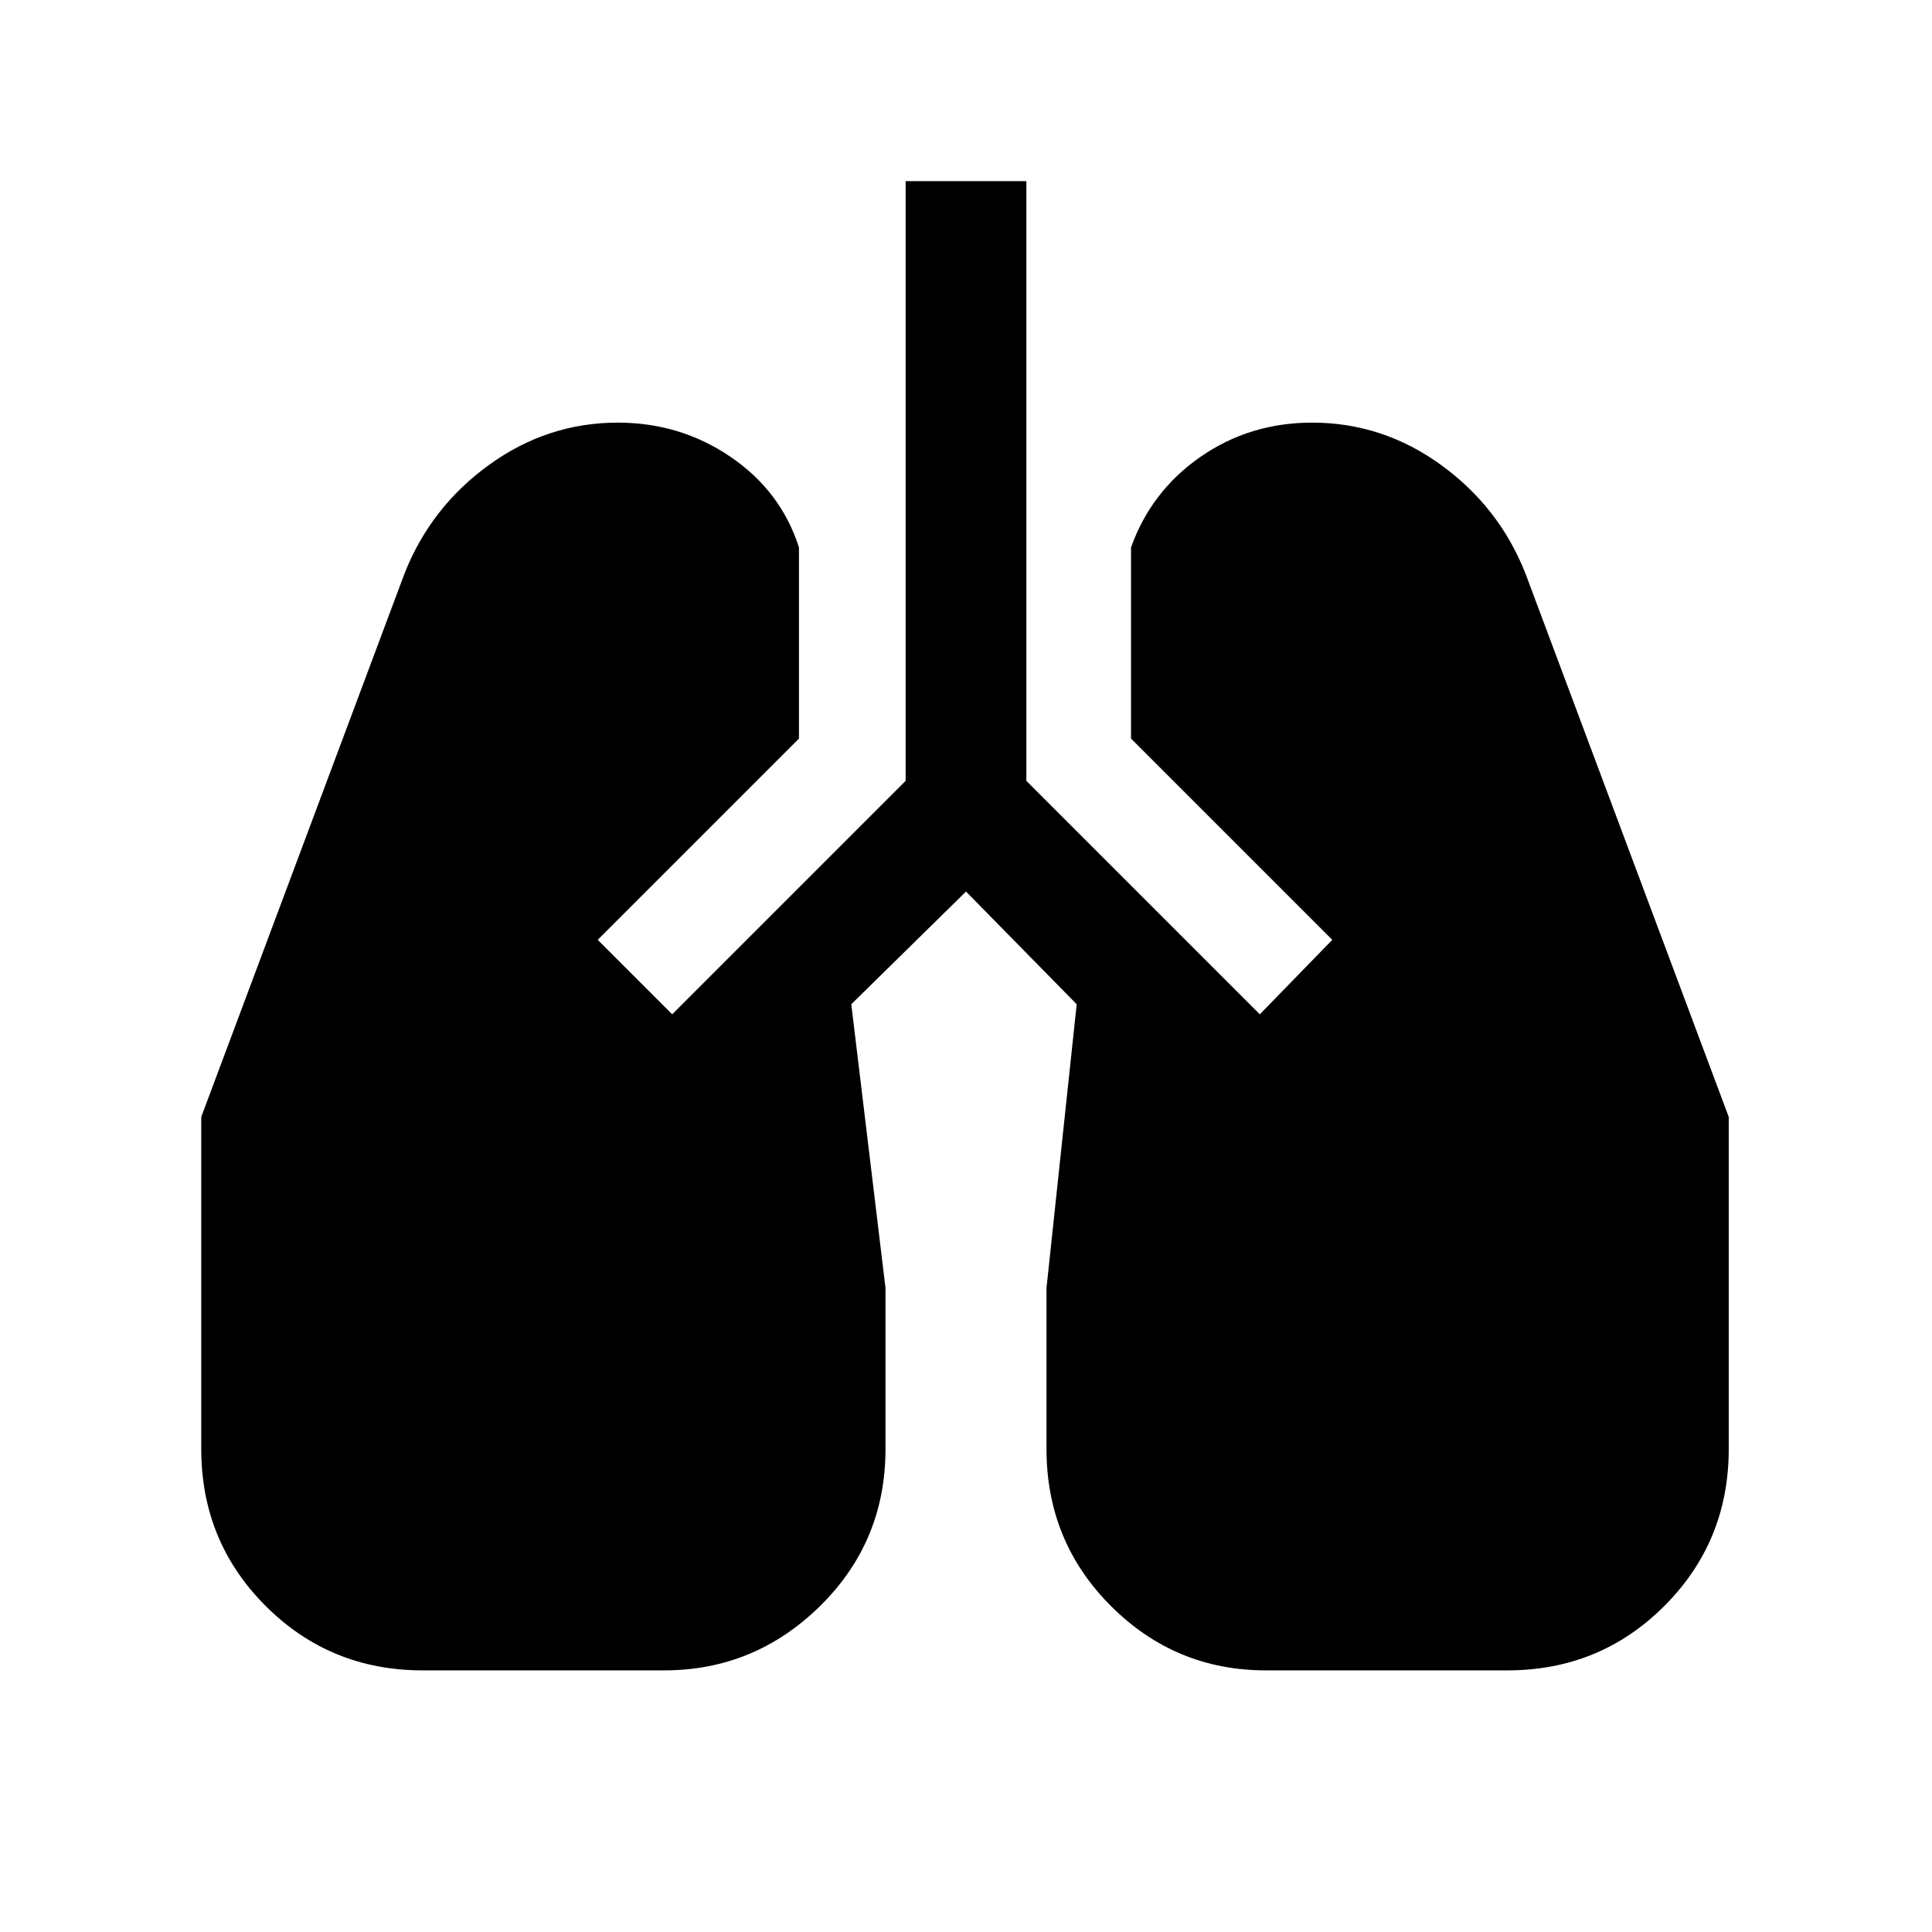 <svg xmlns="http://www.w3.org/2000/svg" height="24" width="24"><path d="M5.25 20.75q-1.15 0-1.95-.8T2.5 18v-4.125l2.525-6.75q.325-.825 1.05-1.35.725-.525 1.6-.525.775 0 1.4.425.625.425.85 1.125v2.375l-2.5 2.5.925.925 2.9-2.9V2.25h1.5V9.7l2.9 2.9.9-.925-2.5-2.5V6.8q.25-.7.863-1.125.612-.425 1.387-.425.875 0 1.6.525.725.525 1.05 1.35l2.525 6.75V18q0 1.15-.8 1.95t-1.95.8h-3q-1.125 0-1.925-.8T13 18v-2l.375-3.525-1.375-1.4-1.425 1.4L11 16v2q0 1.15-.812 1.95-.813.8-1.938.8Z"/></svg>